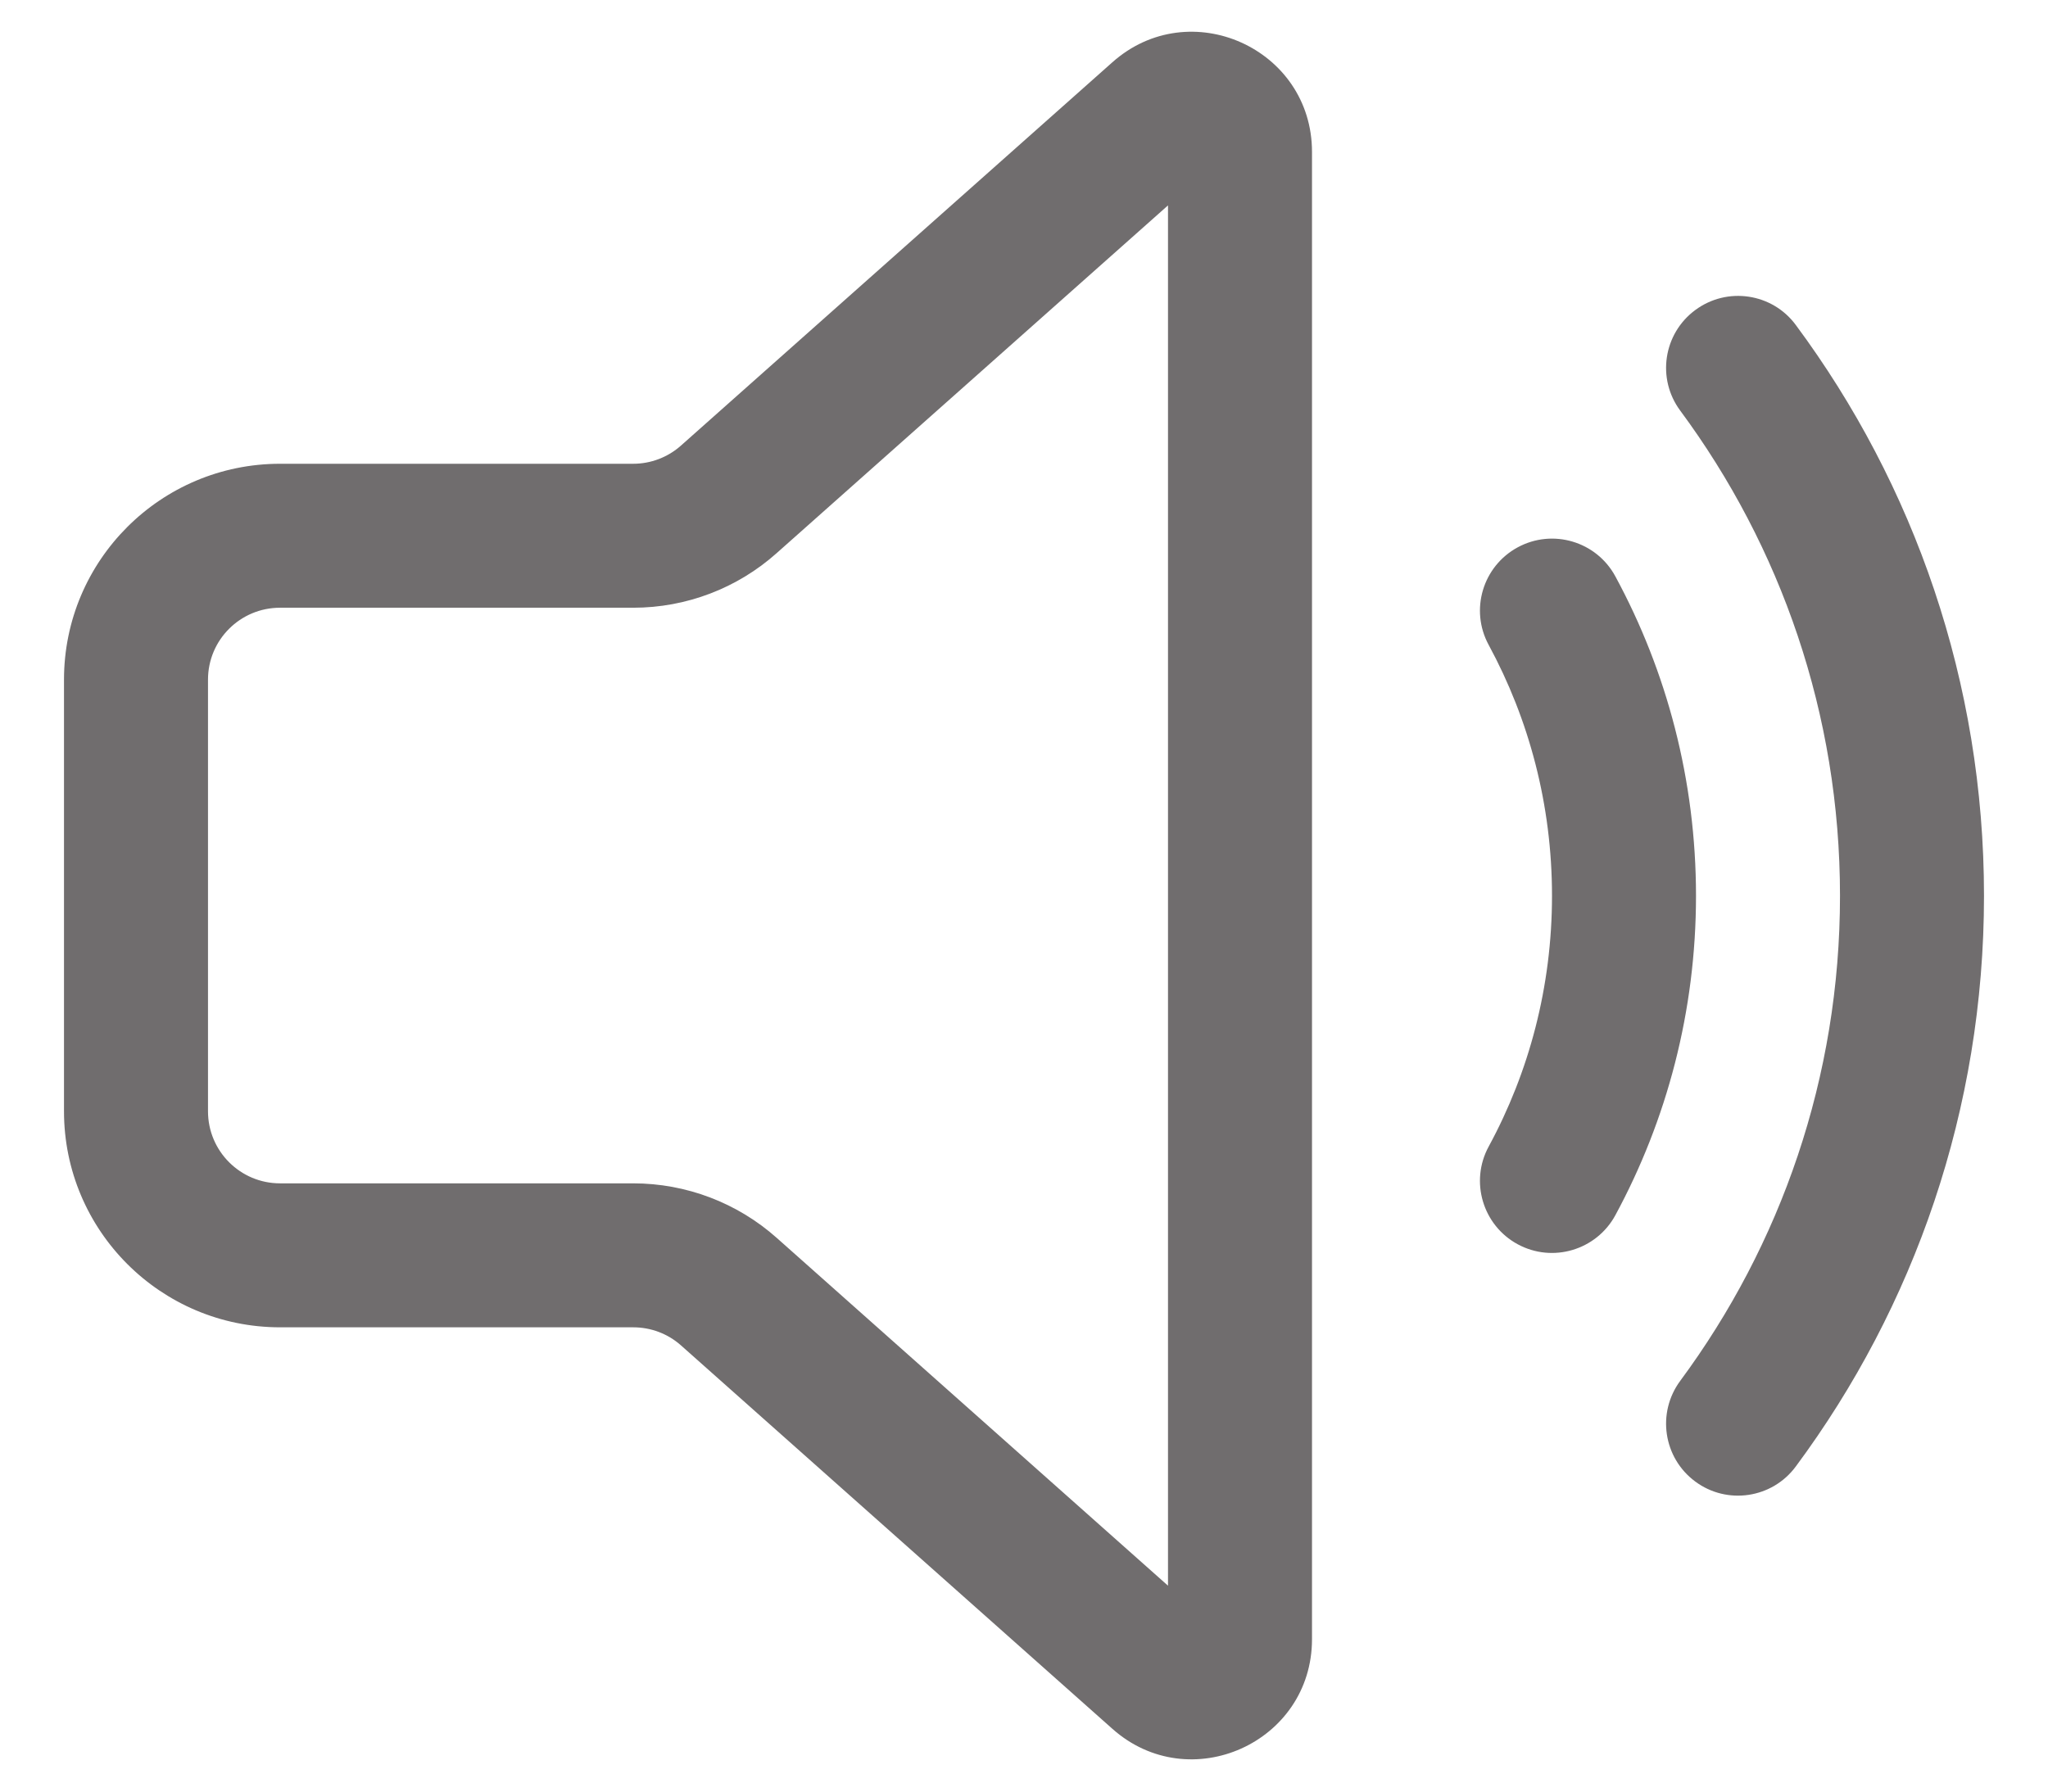 <svg width="16" height="14" viewBox="0 0 16 14" fill="none" xmlns="http://www.w3.org/2000/svg">
<path d="M10.25 1.187C10.25 0.378 9.294 -0.051 8.69 0.487L5.321 3.481C5.218 3.573 5.085 3.624 4.947 3.624H2.188C1.256 3.624 0.5 4.379 0.5 5.311V8.684C0.5 9.616 1.256 10.372 2.188 10.372H4.947C5.085 10.372 5.218 10.422 5.321 10.514L8.69 13.509C9.294 14.047 10.25 13.618 10.25 12.809V1.187ZM6.068 4.322L9.125 1.605V12.391L6.068 9.673C5.76 9.399 5.361 9.247 4.947 9.247H2.188C1.877 9.247 1.625 8.995 1.625 8.684V5.311C1.625 5 1.877 4.749 2.188 4.749H4.947C5.361 4.749 5.76 4.597 6.068 4.322ZM13.244 2.423C13.493 2.238 13.846 2.29 14.03 2.54C14.954 3.786 15.5 5.33 15.5 7C15.5 8.669 14.954 10.213 14.03 11.459C13.846 11.709 13.493 11.762 13.244 11.577C12.994 11.392 12.942 11.04 13.127 10.79C13.911 9.73 14.375 8.42 14.375 7C14.375 5.579 13.911 4.269 13.127 3.209C12.942 2.96 12.994 2.608 13.244 2.423ZM11.857 4.277C12.13 4.129 12.472 4.23 12.62 4.504C13.022 5.246 13.25 6.097 13.25 7C13.25 7.902 13.022 8.753 12.62 9.496C12.472 9.769 12.13 9.871 11.857 9.723C11.584 9.575 11.482 9.233 11.63 8.96C11.946 8.378 12.125 7.71 12.125 7C12.125 6.289 11.946 5.622 11.63 5.039C11.482 4.766 11.584 4.425 11.857 4.277Z" fill="#706D6E"/>
</svg>
